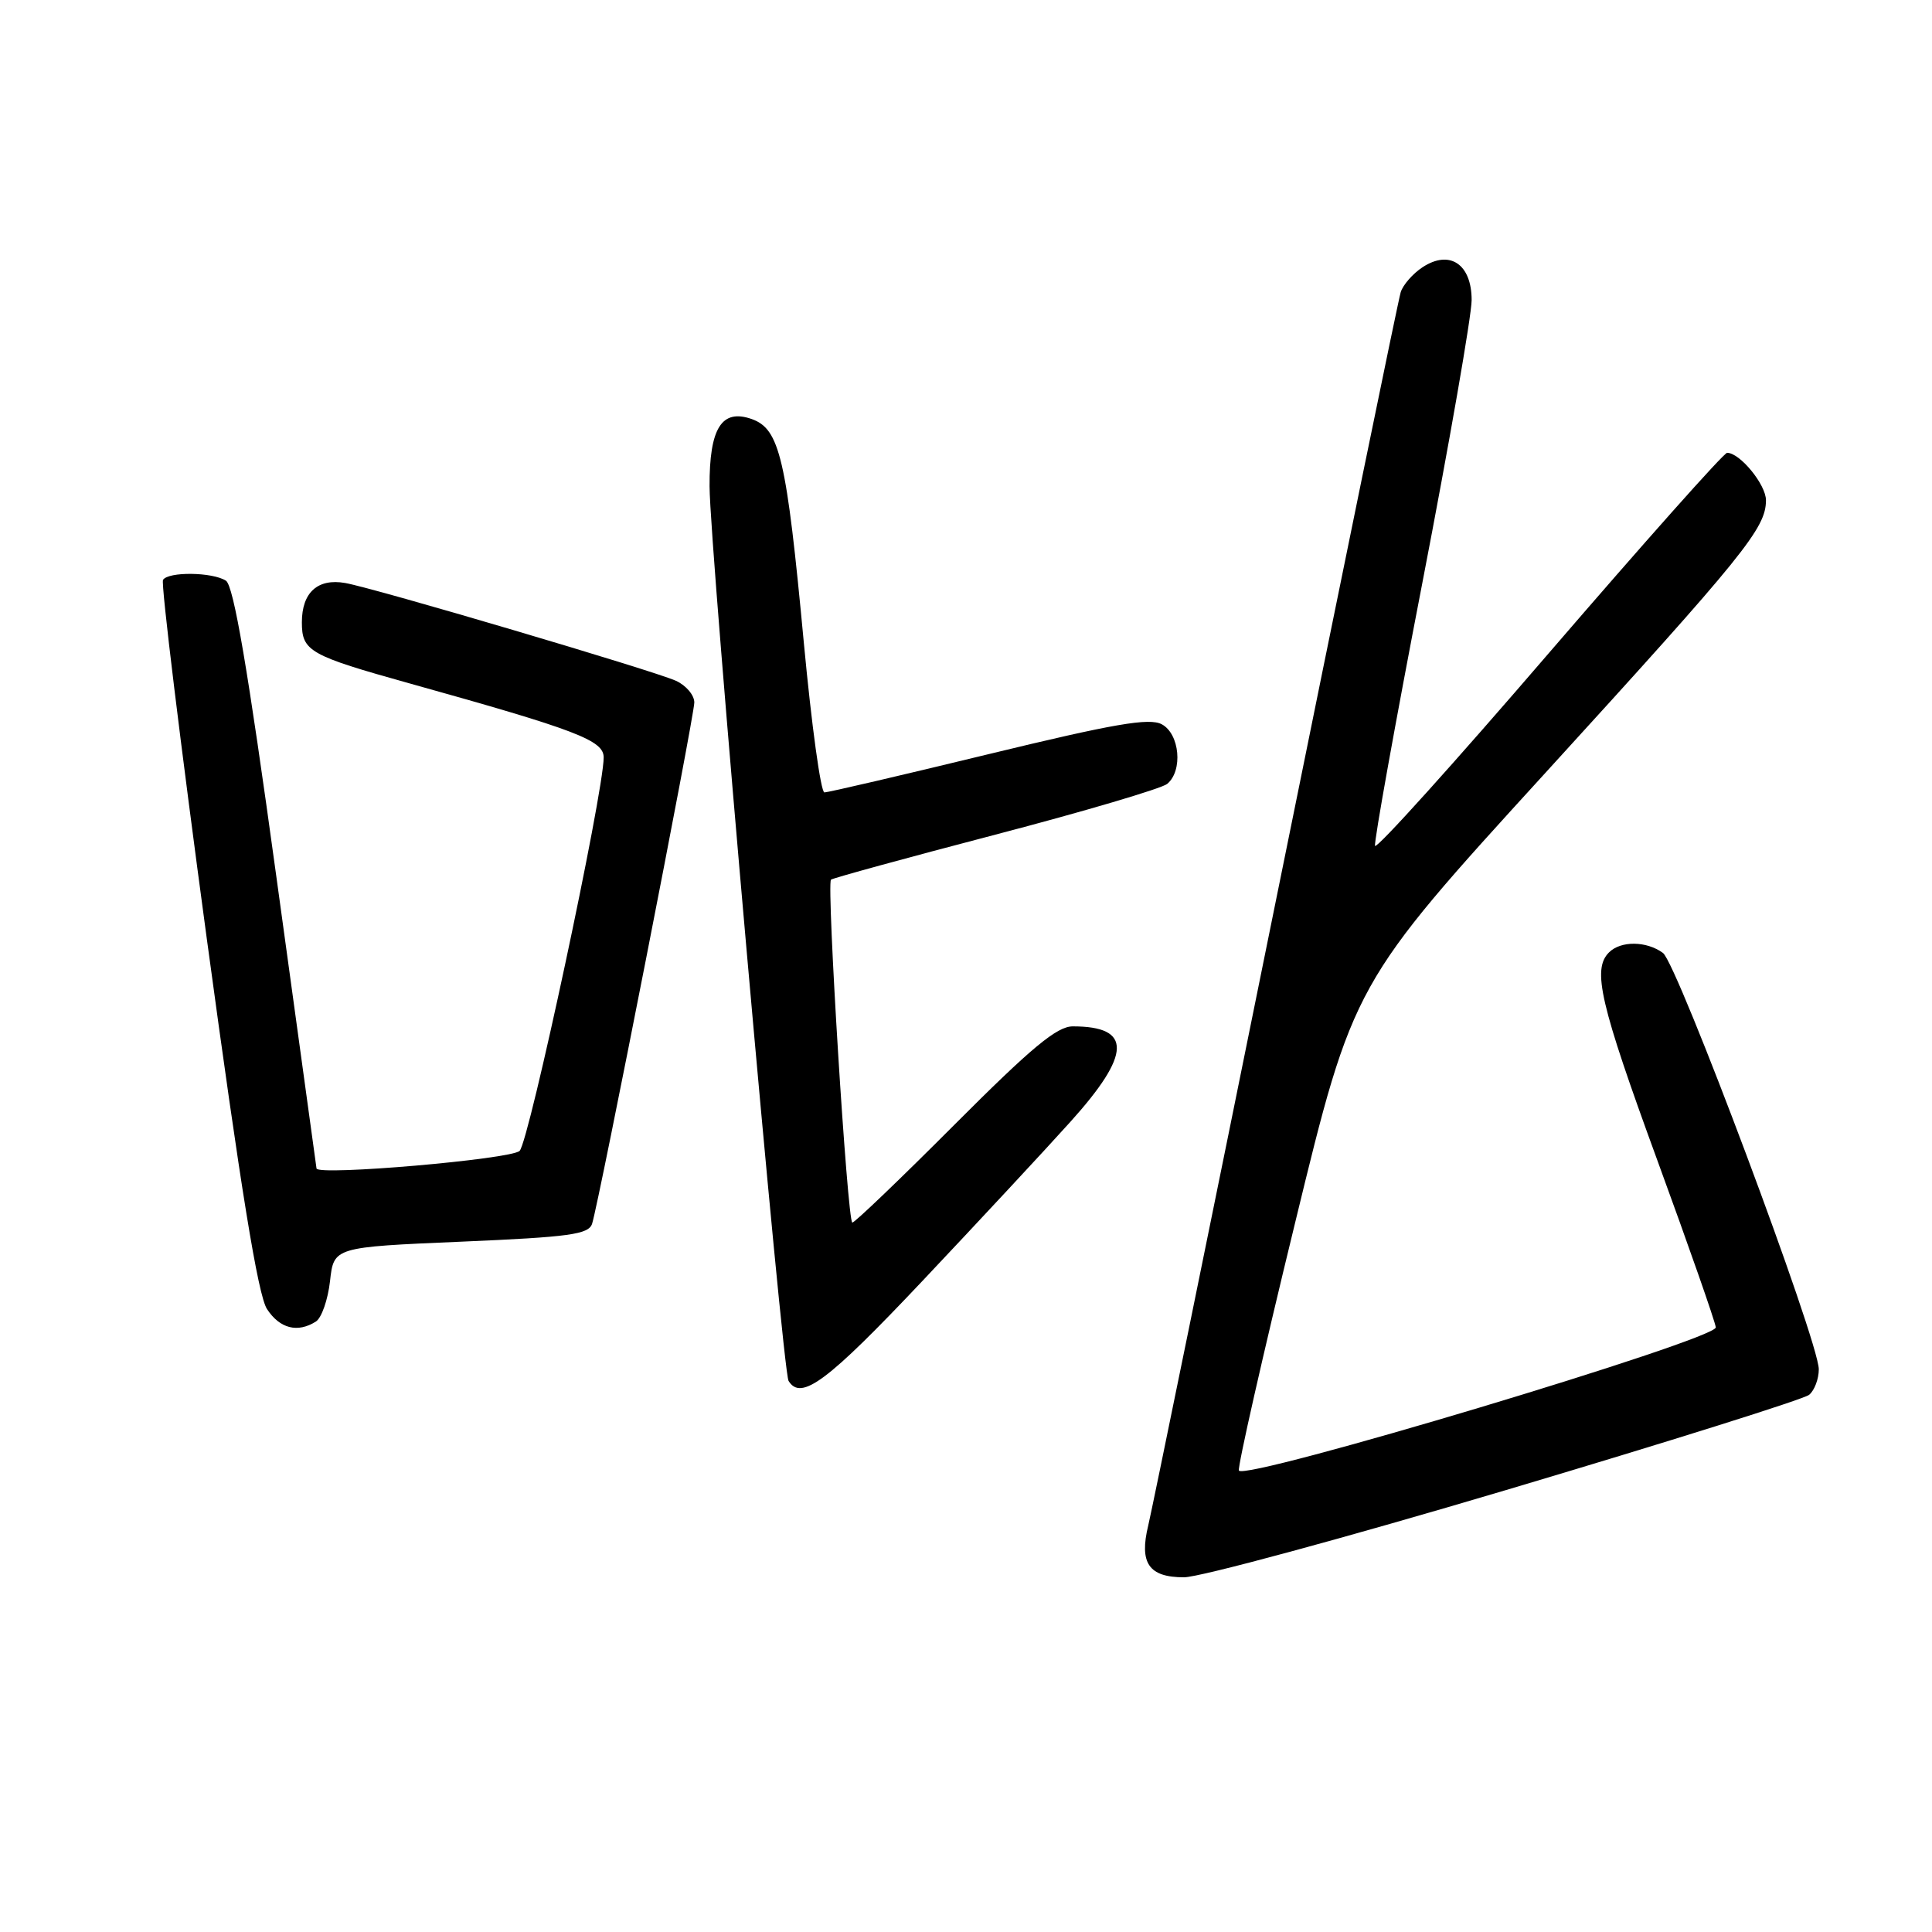 <?xml version="1.0" encoding="UTF-8" standalone="no"?>
<!DOCTYPE svg PUBLIC "-//W3C//DTD SVG 1.1//EN" "http://www.w3.org/Graphics/SVG/1.1/DTD/svg11.dtd" >
<svg xmlns="http://www.w3.org/2000/svg" xmlns:xlink="http://www.w3.org/1999/xlink" version="1.1" viewBox="0 0 256 256">
 <g >
 <path fill="currentColor"
d=" M 199.56 197.44 C 220.95 191.08 239.02 185.40 239.72 184.82 C 240.43 184.23 241.00 182.71 241.00 181.44 C 241.00 177.72 222.26 127.67 220.35 126.27 C 218.16 124.67 214.76 124.64 213.20 126.20 C 210.95 128.45 212.00 132.95 219.60 153.73 C 223.78 165.15 227.27 175.12 227.35 175.88 C 227.52 177.48 164.73 196.32 164.16 194.85 C 163.98 194.37 167.31 179.65 171.58 162.14 C 179.32 130.30 179.32 130.30 204.78 102.40 C 231.19 73.45 233.99 69.99 234.00 66.29 C 234.00 64.21 230.55 60.00 228.85 60.00 C 228.42 60.00 217.82 71.92 205.28 86.48 C 192.75 101.05 182.37 112.57 182.20 112.08 C 182.04 111.60 184.85 95.96 188.45 77.33 C 192.05 58.70 195.00 41.79 195.00 39.76 C 195.00 35.00 192.10 33.05 188.51 35.40 C 187.21 36.25 185.90 37.75 185.60 38.72 C 185.29 39.70 177.84 76.05 169.03 119.50 C 160.23 162.95 152.63 200.13 152.15 202.12 C 150.93 207.13 152.22 209.00 156.89 209.00 C 158.97 209.00 178.17 203.80 199.56 197.44 Z  M 122.21 169.75 C 129.61 161.91 138.44 152.42 141.83 148.65 C 149.94 139.65 150.03 136.00 142.15 136.00 C 140.05 136.00 136.69 138.79 126.50 149.00 C 119.37 156.15 113.26 162.00 112.94 162.00 C 112.29 162.00 109.50 117.16 110.11 116.56 C 110.33 116.36 120.13 113.67 131.91 110.59 C 143.68 107.51 153.92 104.48 154.66 103.87 C 156.77 102.12 156.32 97.24 153.94 95.97 C 152.29 95.09 147.65 95.89 130.99 99.93 C 119.51 102.72 109.72 105.00 109.24 105.00 C 108.76 105.00 107.54 96.11 106.52 85.25 C 104.21 60.63 103.32 56.84 99.59 55.52 C 95.62 54.13 93.99 56.74 94.02 64.44 C 94.04 72.53 103.68 181.68 104.49 182.98 C 106.15 185.67 109.63 183.07 122.21 169.75 Z  M 41.86 175.11 C 42.61 174.63 43.45 172.22 43.73 169.75 C 44.23 165.25 44.23 165.25 61.08 164.53 C 75.53 163.91 78.00 163.57 78.46 162.14 C 79.39 159.19 92.00 94.90 92.00 93.08 C 92.00 92.11 90.91 90.82 89.57 90.21 C 86.62 88.87 49.62 77.93 45.74 77.25 C 42.09 76.61 40.00 78.51 40.00 82.46 C 40.00 86.29 40.99 86.85 54.29 90.56 C 76.44 96.74 80.00 98.10 79.99 100.37 C 79.98 105.10 70.10 151.32 68.85 152.50 C 67.67 153.62 42.12 155.82 41.94 154.83 C 41.91 154.65 39.52 137.25 36.62 116.17 C 32.82 88.50 30.96 77.59 29.93 76.94 C 28.12 75.79 22.29 75.73 21.60 76.84 C 21.31 77.31 23.92 98.66 27.39 124.30 C 31.91 157.63 34.19 171.64 35.38 173.46 C 37.08 176.05 39.43 176.65 41.86 175.11 Z "/>
</g>
</svg>